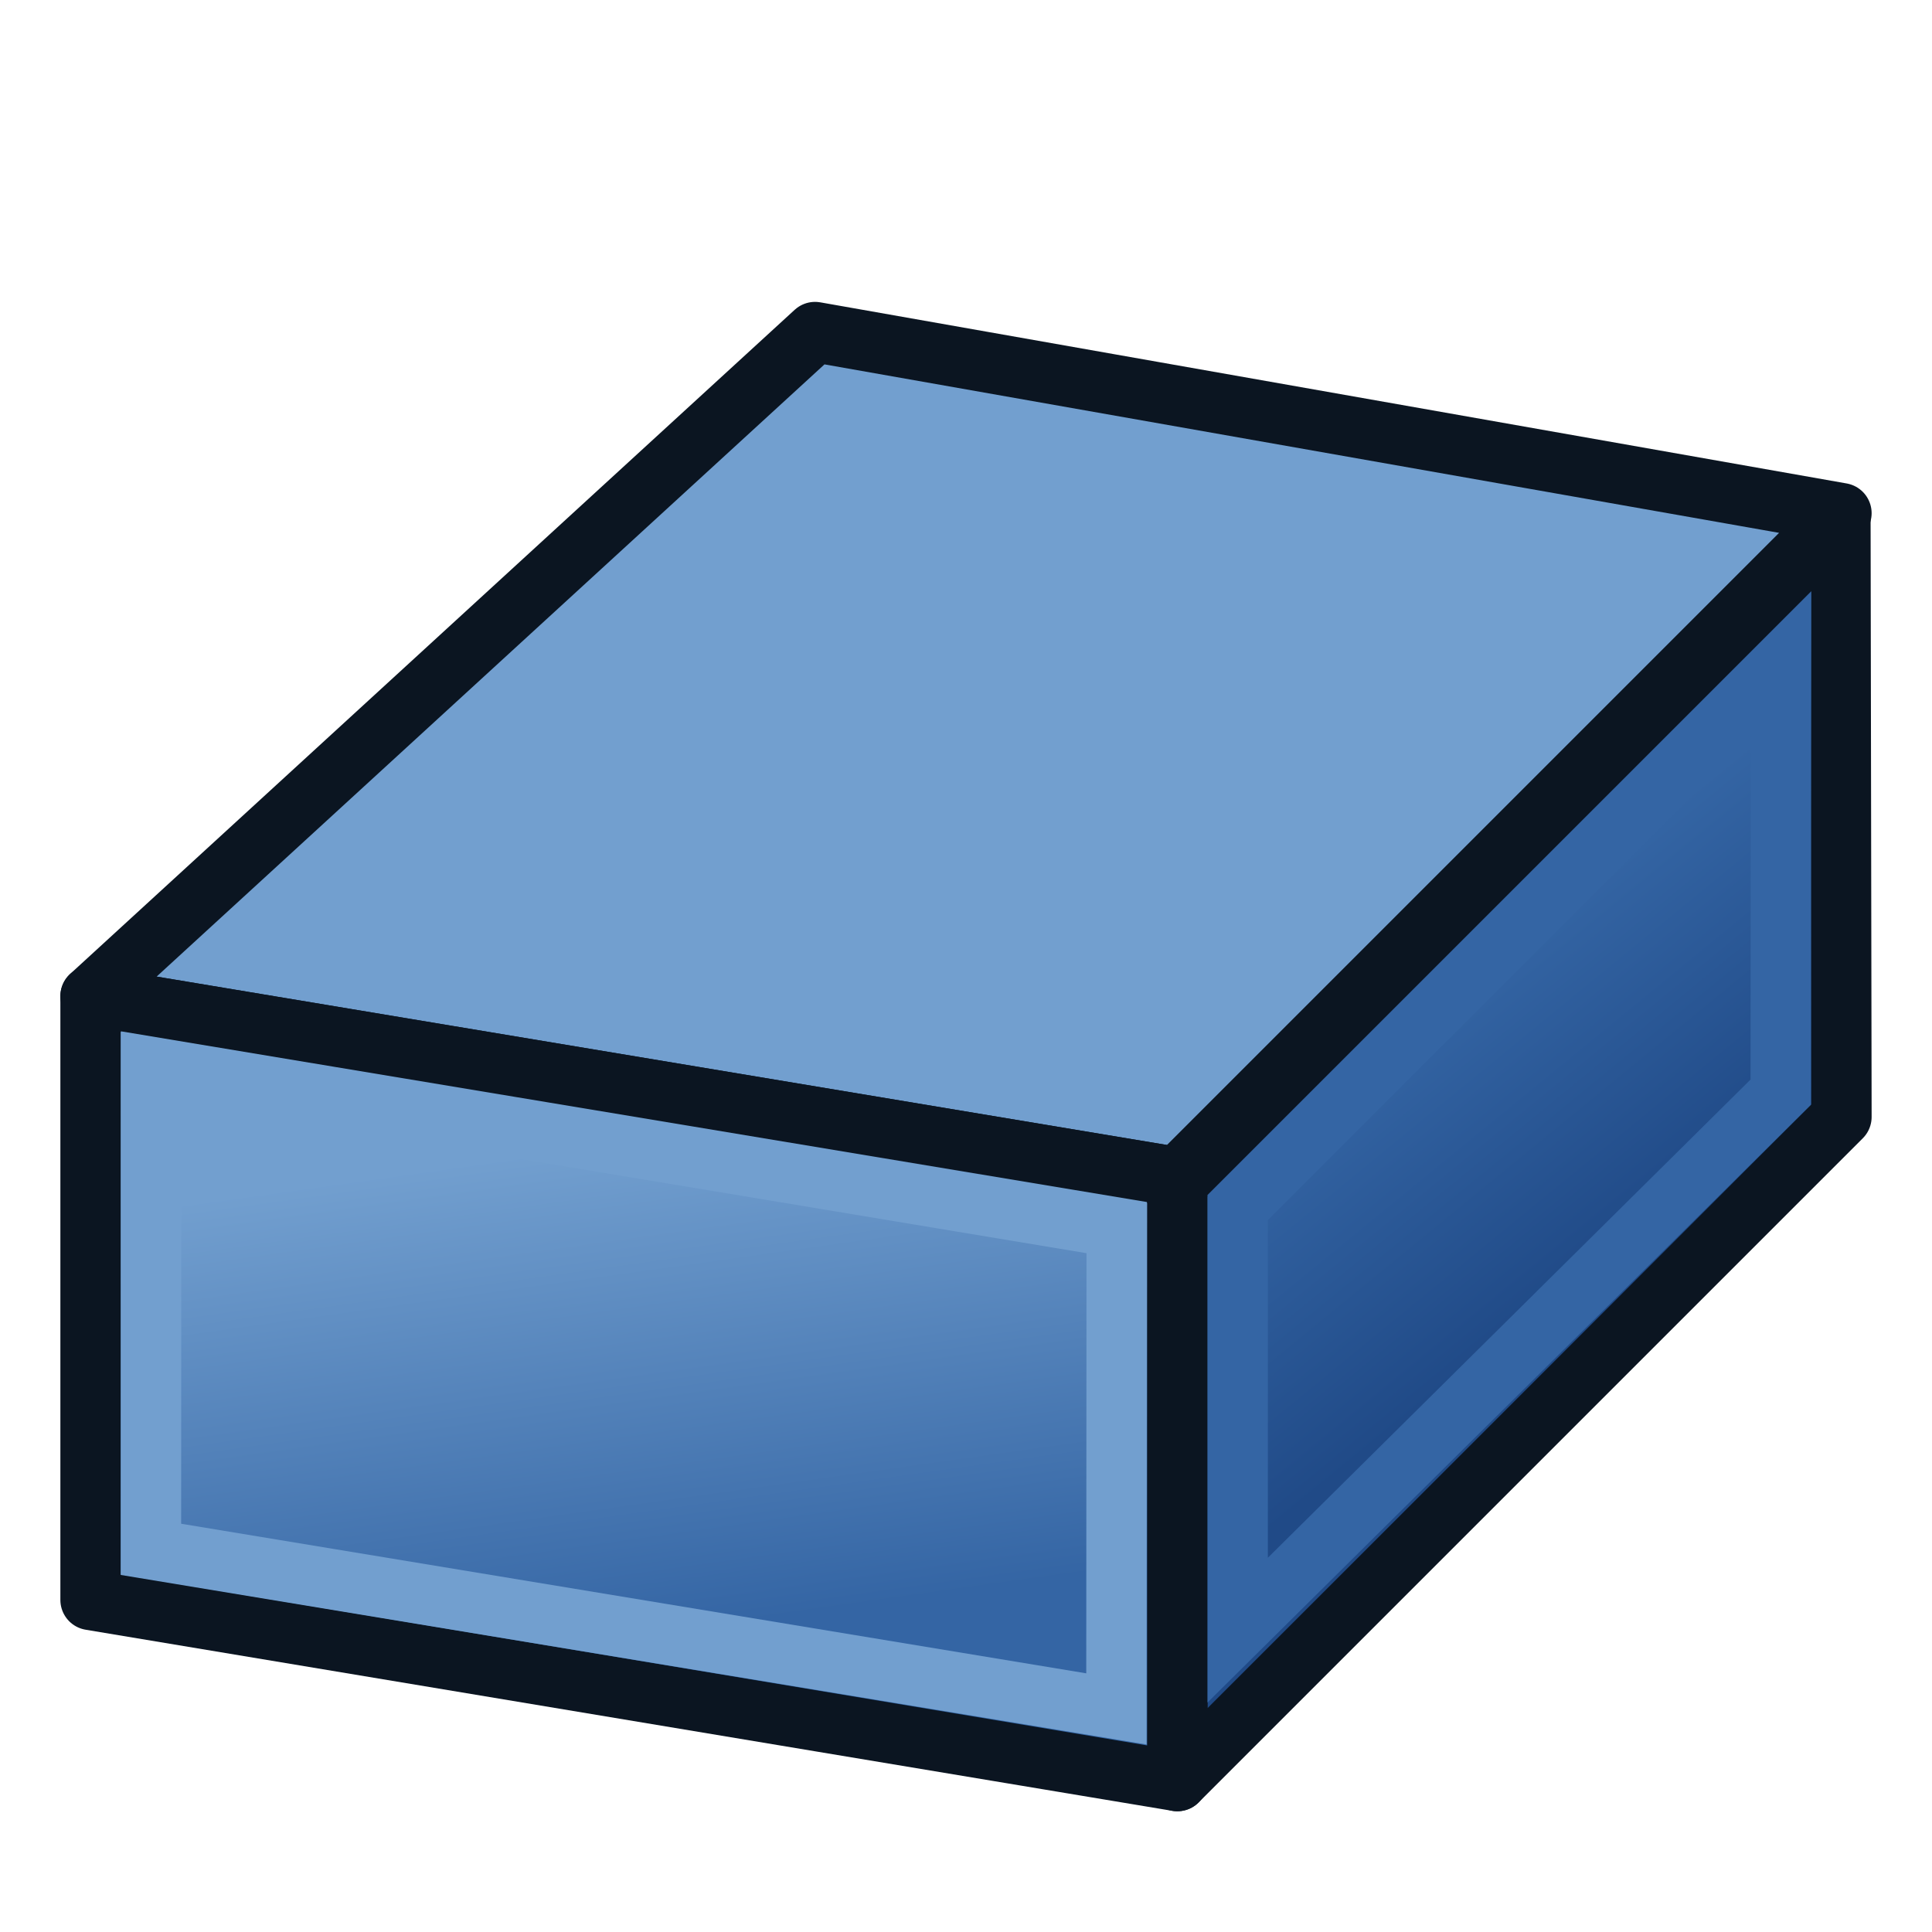 <?xml version="1.0" encoding="UTF-8" standalone="no"?>
<svg xmlns:dc="http://purl.org/dc/elements/1.1/" xmlns:cc="http://creativecommons.org/ns#" xmlns:rdf="http://www.w3.org/1999/02/22-rdf-syntax-ns#" xmlns:svg="http://www.w3.org/2000/svg" xmlns="http://www.w3.org/2000/svg" xmlns:xlink="http://www.w3.org/1999/xlink" xmlns:sodipodi="http://sodipodi.sourceforge.net/DTD/sodipodi-0.dtd" xmlns:inkscape="http://www.inkscape.org/namespaces/inkscape" version="1.1" id="svg2816" height="64px" width="64px" inkscape:version="0.48.5 r10040" sodipodi:docname="Path_BaseGeometry.svg">
  <sodipodi:namedview pagecolor="#ffffff" bordercolor="#666666" borderopacity="1" objecttolerance="10" gridtolerance="10" guidetolerance="10" inkscape:pageopacity="0" inkscape:pageshadow="2" inkscape:window-width="1920" inkscape:window-height="1057" id="namedview8" showgrid="true" inkscape:snap-global="false" inkscape:zoom="14.75" inkscape:cx="42.10198" inkscape:cy="30.829676" inkscape:window-x="1912" inkscape:window-y="-8" inkscape:window-maximized="1" inkscape:current-layer="svg2816">
    <inkscape:grid type="xygrid" id="grid2985" empspacing="2" visible="true" enabled="true" snapvisiblegridlinesonly="true"/>
  </sodipodi:namedview>
  <defs id="defs2818">
    <linearGradient inkscape:collect="always" id="linearGradient3799">
      <stop style="stop-color:#204a87;stop-opacity:1" offset="0" id="stop3801"/>
      <stop style="stop-color:#3465a4;stop-opacity:1" offset="1" id="stop3803"/>
    </linearGradient>
    <linearGradient inkscape:collect="always" id="linearGradient3773">
      <stop style="stop-color:#3465a4;stop-opacity:1" offset="0" id="stop3775"/>
      <stop style="stop-color:#729fcf;stop-opacity:1" offset="1" id="stop3777"/>
    </linearGradient>
    <linearGradient inkscape:collect="always" xlink:href="#linearGradient3773" id="linearGradient3779" x1="21.39" y1="54.203" x2="19.119" y2="38" gradientUnits="userSpaceOnUse"/>
    <linearGradient inkscape:collect="always" xlink:href="#linearGradient3799" id="linearGradient3805" x1="54.407" y1="40.632" x2="47.966" y2="32.768" gradientUnits="userSpaceOnUse"/>
  </defs>
  <path style="fill:#729fcf;fill-opacity:1;fill-rule:evenodd;stroke:#0b1521;stroke-width:2;stroke-linecap:butt;stroke-linejoin:round;stroke-miterlimit:4;stroke-opacity:1;stroke-dasharray:none" d="m 27,11 34,6 0,0 L 39,39 3,33 z" id="path4225" inkscape:connector-curvature="0" sodipodi:nodetypes="cccccc"/>
  <path style="fill:url(#linearGradient3805);fill-opacity:1;fill-rule:evenodd;stroke:#0b1521;stroke-width:2;stroke-linecap:butt;stroke-linejoin:round;stroke-miterlimit:4;stroke-opacity:1;stroke-dasharray:none" d="M 39,39.237 60.966,17.247 61,37 39,59 z" id="path4221" inkscape:connector-curvature="0" sodipodi:nodetypes="ccccc"/>
  <path style="fill:url(#linearGradient3779);fill-opacity:1;fill-rule:evenodd;stroke:#0b1521;stroke-width:2;stroke-linecap:butt;stroke-linejoin:round;stroke-miterlimit:4;stroke-opacity:1;stroke-dasharray:none" d="M 3,53 39,59 39,39 3,33 z" id="path4223" inkscape:connector-curvature="0" sodipodi:nodetypes="ccccc"/>
  <path style="fill:none;stroke:#729fcf;stroke-width:2;stroke-linecap:butt;stroke-linejoin:miter;stroke-miterlimit:4;stroke-opacity:1;stroke-dasharray:none" d="M 5,51.324 36.983,56.61 36.992,40.666 5.008,35.344 z" id="path4223-1" inkscape:connector-curvature="0" sodipodi:nodetypes="ccccc"/>
  <path style="fill:none;stroke:#3465a4;stroke-width:2;stroke-linecap:butt;stroke-linejoin:miter;stroke-miterlimit:4;stroke-opacity:1;stroke-dasharray:none" d="M 41,40 59,22 58.988,36.18 41,54 z" id="path4221-7" inkscape:connector-curvature="0" sodipodi:nodetypes="ccccc"/>
</svg>
